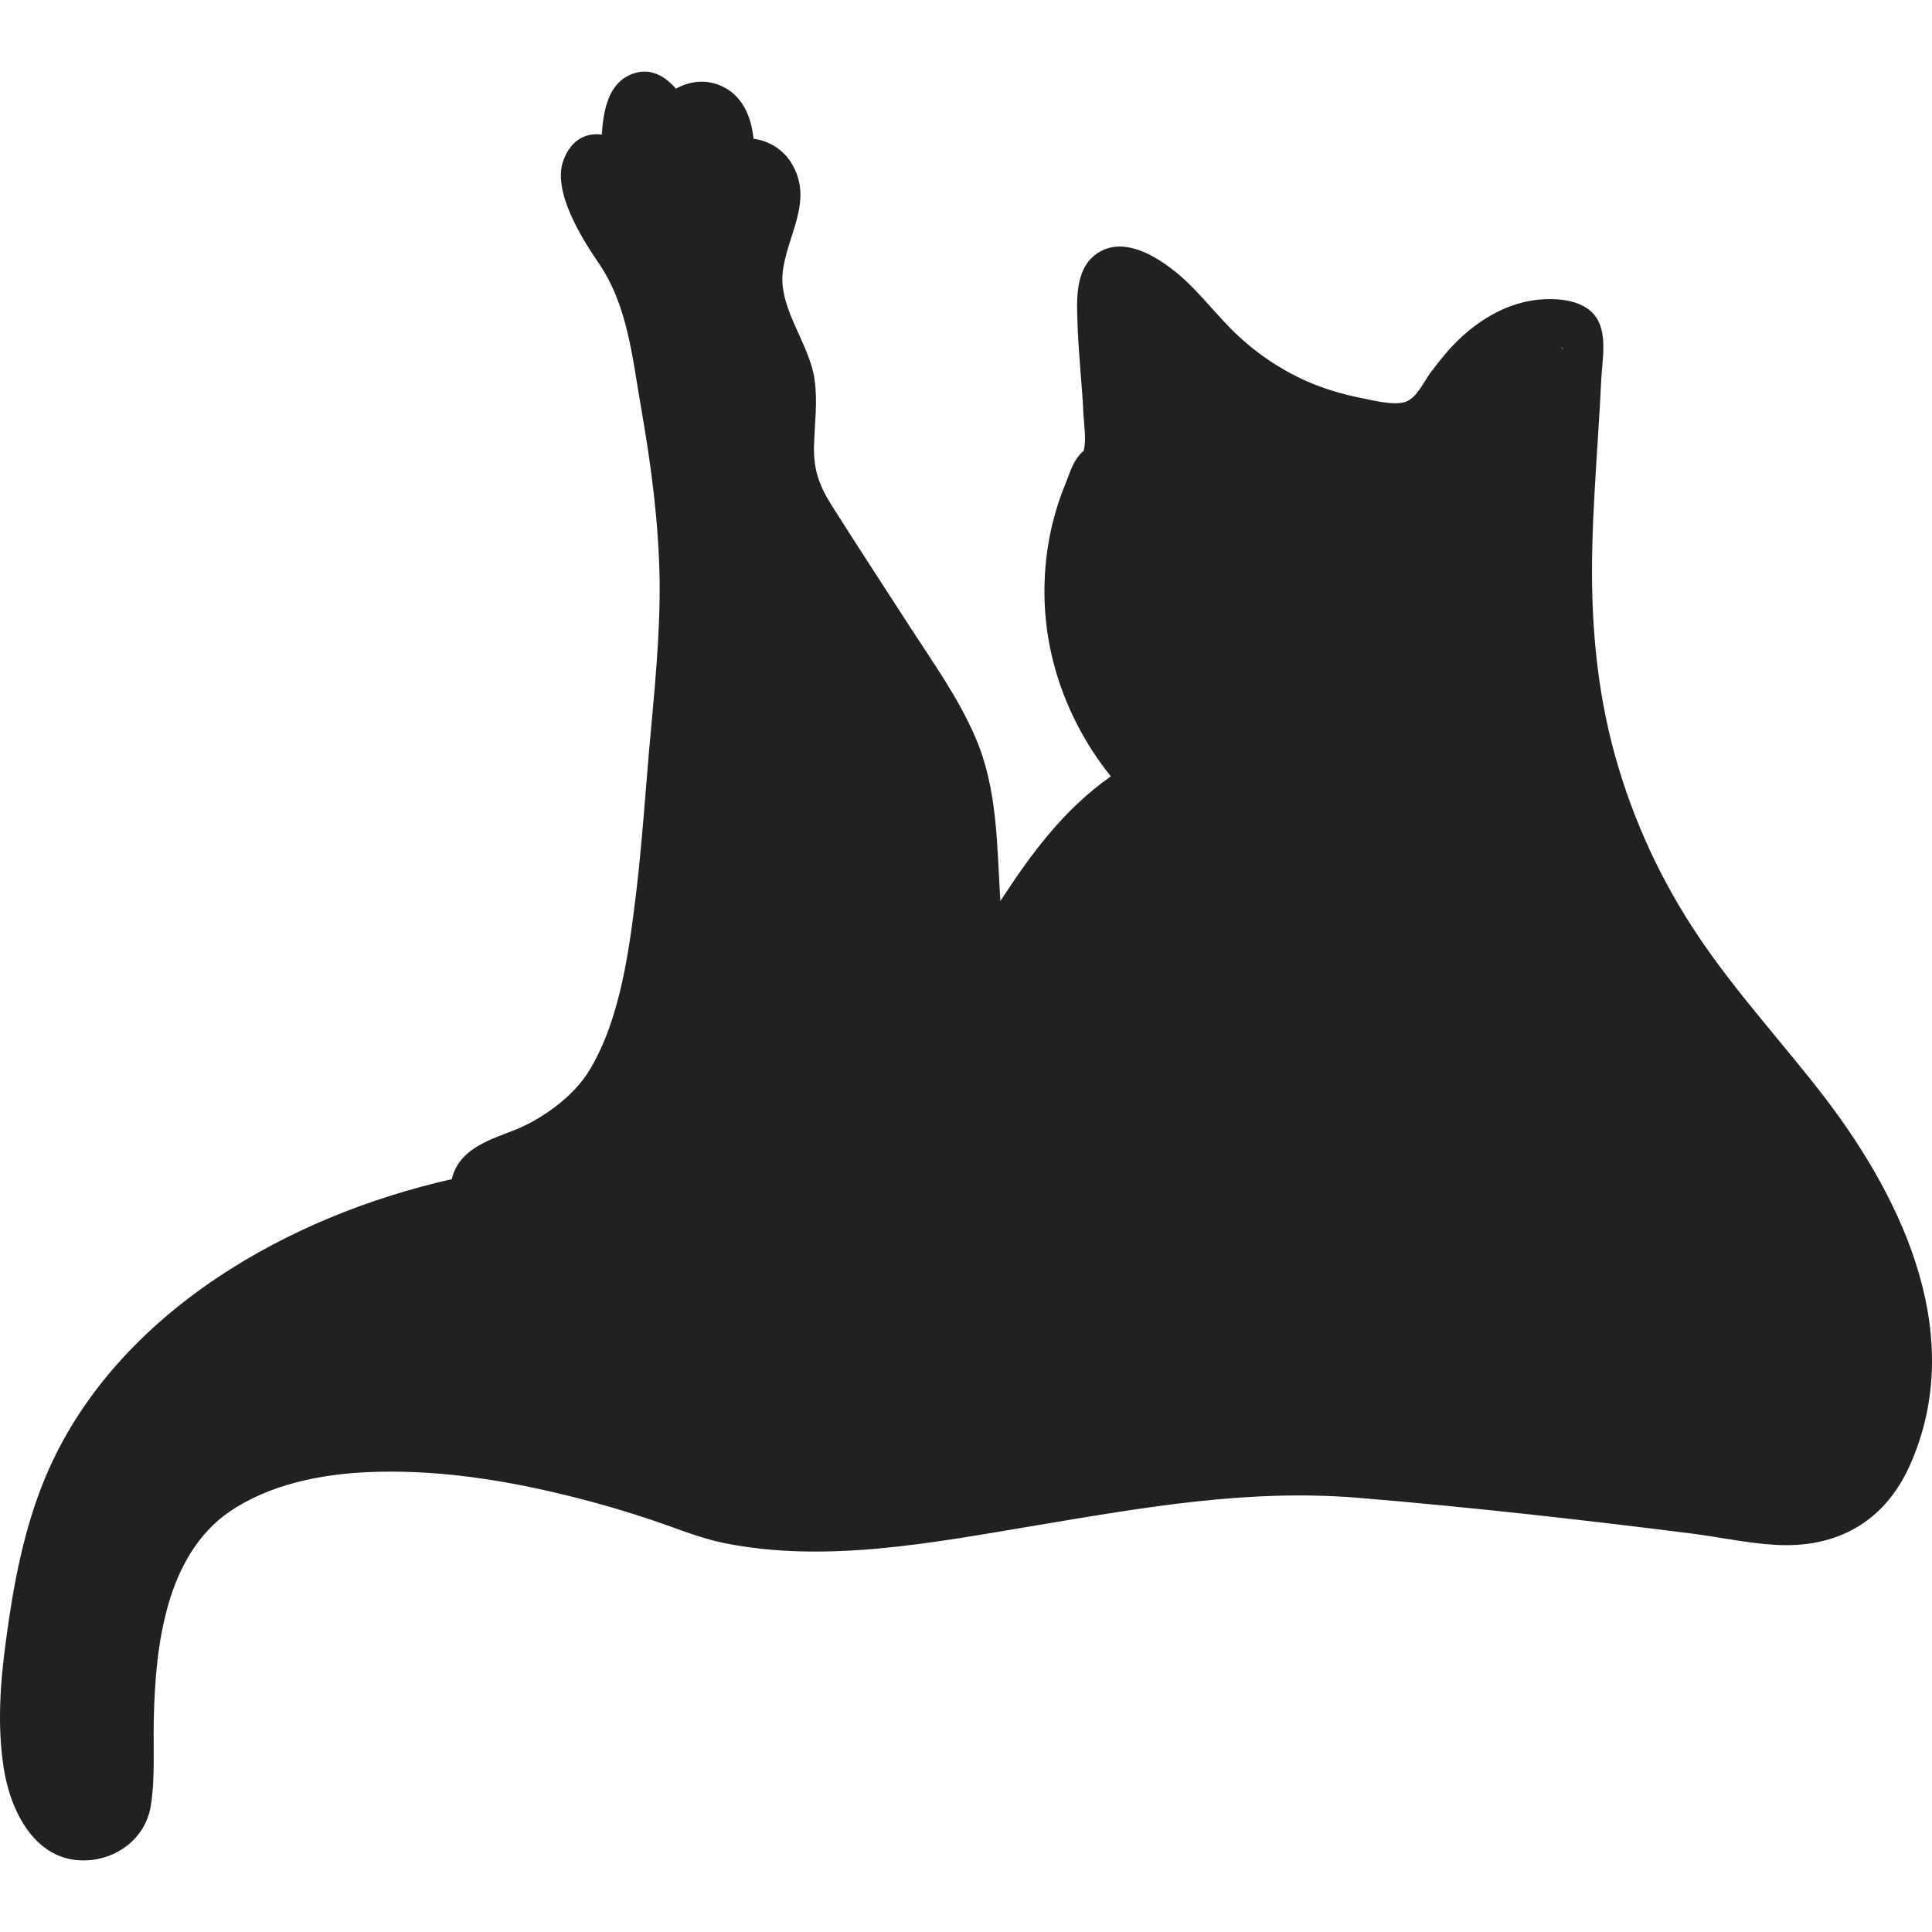 <svg width="64" height="64" viewBox="0 0 64 64" fill="none" xmlns="http://www.w3.org/2000/svg">
<path d="M60.509 36.437C59.122 34.62 57.553 32.94 56.272 31.033C55.039 29.206 54.105 27.191 53.508 25.057C52.872 22.784 52.689 20.473 52.747 18.112C52.776 16.877 52.862 15.642 52.939 14.407C52.978 13.785 53.016 13.172 53.045 12.55C53.074 11.997 53.199 11.335 53.016 10.801C52.737 9.971 51.764 9.863 51.013 9.922C49.983 10.011 49.058 10.544 48.316 11.256C47.97 11.591 47.671 11.967 47.382 12.352C47.151 12.668 46.939 13.172 46.564 13.31C46.169 13.449 45.437 13.251 45.032 13.172C44.445 13.054 43.858 12.876 43.309 12.639C42.374 12.224 41.508 11.631 40.785 10.9C40.111 10.218 39.543 9.448 38.772 8.875C38.127 8.391 37.193 7.887 36.413 8.351C35.633 8.816 35.662 9.823 35.691 10.623C35.719 11.671 35.845 12.718 35.893 13.765C35.912 14.111 35.989 14.565 35.903 14.911C35.903 14.921 35.903 14.931 35.893 14.941C35.864 14.96 35.816 15 35.729 15.108C35.527 15.346 35.402 15.761 35.286 16.047C34.516 17.924 34.39 20.068 34.92 22.034C35.276 23.367 35.931 24.642 36.798 25.718C35.238 26.815 34.169 28.267 33.138 29.848C33.023 28.01 33.052 26.133 32.31 24.424C31.742 23.101 30.885 21.915 30.114 20.72C29.248 19.376 28.371 18.043 27.524 16.699C27.129 16.067 26.946 15.533 26.965 14.773C26.984 14.032 27.09 13.32 26.984 12.579C26.821 11.394 25.809 10.248 25.925 9.053C26.05 7.798 26.984 6.652 26.214 5.397C25.935 4.943 25.453 4.656 24.962 4.597C24.885 3.846 24.586 3.135 23.854 2.829C23.354 2.621 22.834 2.691 22.39 2.938C21.976 2.453 21.408 2.177 20.763 2.533C20.156 2.868 19.983 3.659 19.935 4.459C19.434 4.39 18.933 4.607 18.673 5.289C18.268 6.306 19.28 7.907 19.819 8.697C20.801 10.12 20.946 11.858 21.244 13.548C21.572 15.425 21.822 17.321 21.851 19.238C21.87 21.115 21.668 22.982 21.504 24.839C21.37 26.39 21.264 27.961 21.081 29.512C20.849 31.448 20.551 33.721 19.559 35.4C19.01 36.348 17.883 37.119 16.968 37.465C16.111 37.791 15.187 38.107 14.965 39.065C14.956 39.065 14.956 39.065 14.946 39.065C12.22 39.687 9.553 40.754 7.212 42.315C4.756 43.955 2.647 46.178 1.492 48.964C0.789 50.653 0.442 52.501 0.201 54.318C0.008 55.731 -0.097 57.163 0.124 58.576C0.346 59.999 1.155 61.629 2.763 61.629C3.832 61.629 4.824 60.917 4.997 59.811C5.142 58.882 5.074 57.914 5.094 56.976C5.122 55.691 5.219 54.397 5.575 53.153C5.922 51.937 6.557 50.791 7.598 50.08C8.927 49.171 10.622 48.835 12.191 48.766C14.252 48.677 16.313 48.964 18.317 49.428C19.386 49.675 20.445 49.971 21.485 50.317C22.304 50.584 23.103 50.93 23.951 51.108C27.36 51.809 30.981 51.088 34.361 50.525C37.906 49.932 41.373 49.319 44.975 49.616C48.673 49.922 52.361 50.337 56.04 50.801C56.975 50.92 57.909 51.127 58.843 51.177C60.827 51.285 62.406 50.436 63.254 48.569C65.161 44.34 63.109 39.865 60.509 36.437ZM51.774 11.572C51.755 11.552 51.736 11.532 51.716 11.503C51.755 11.522 51.774 11.542 51.774 11.572Z" fill="#212121"/>
</svg>
